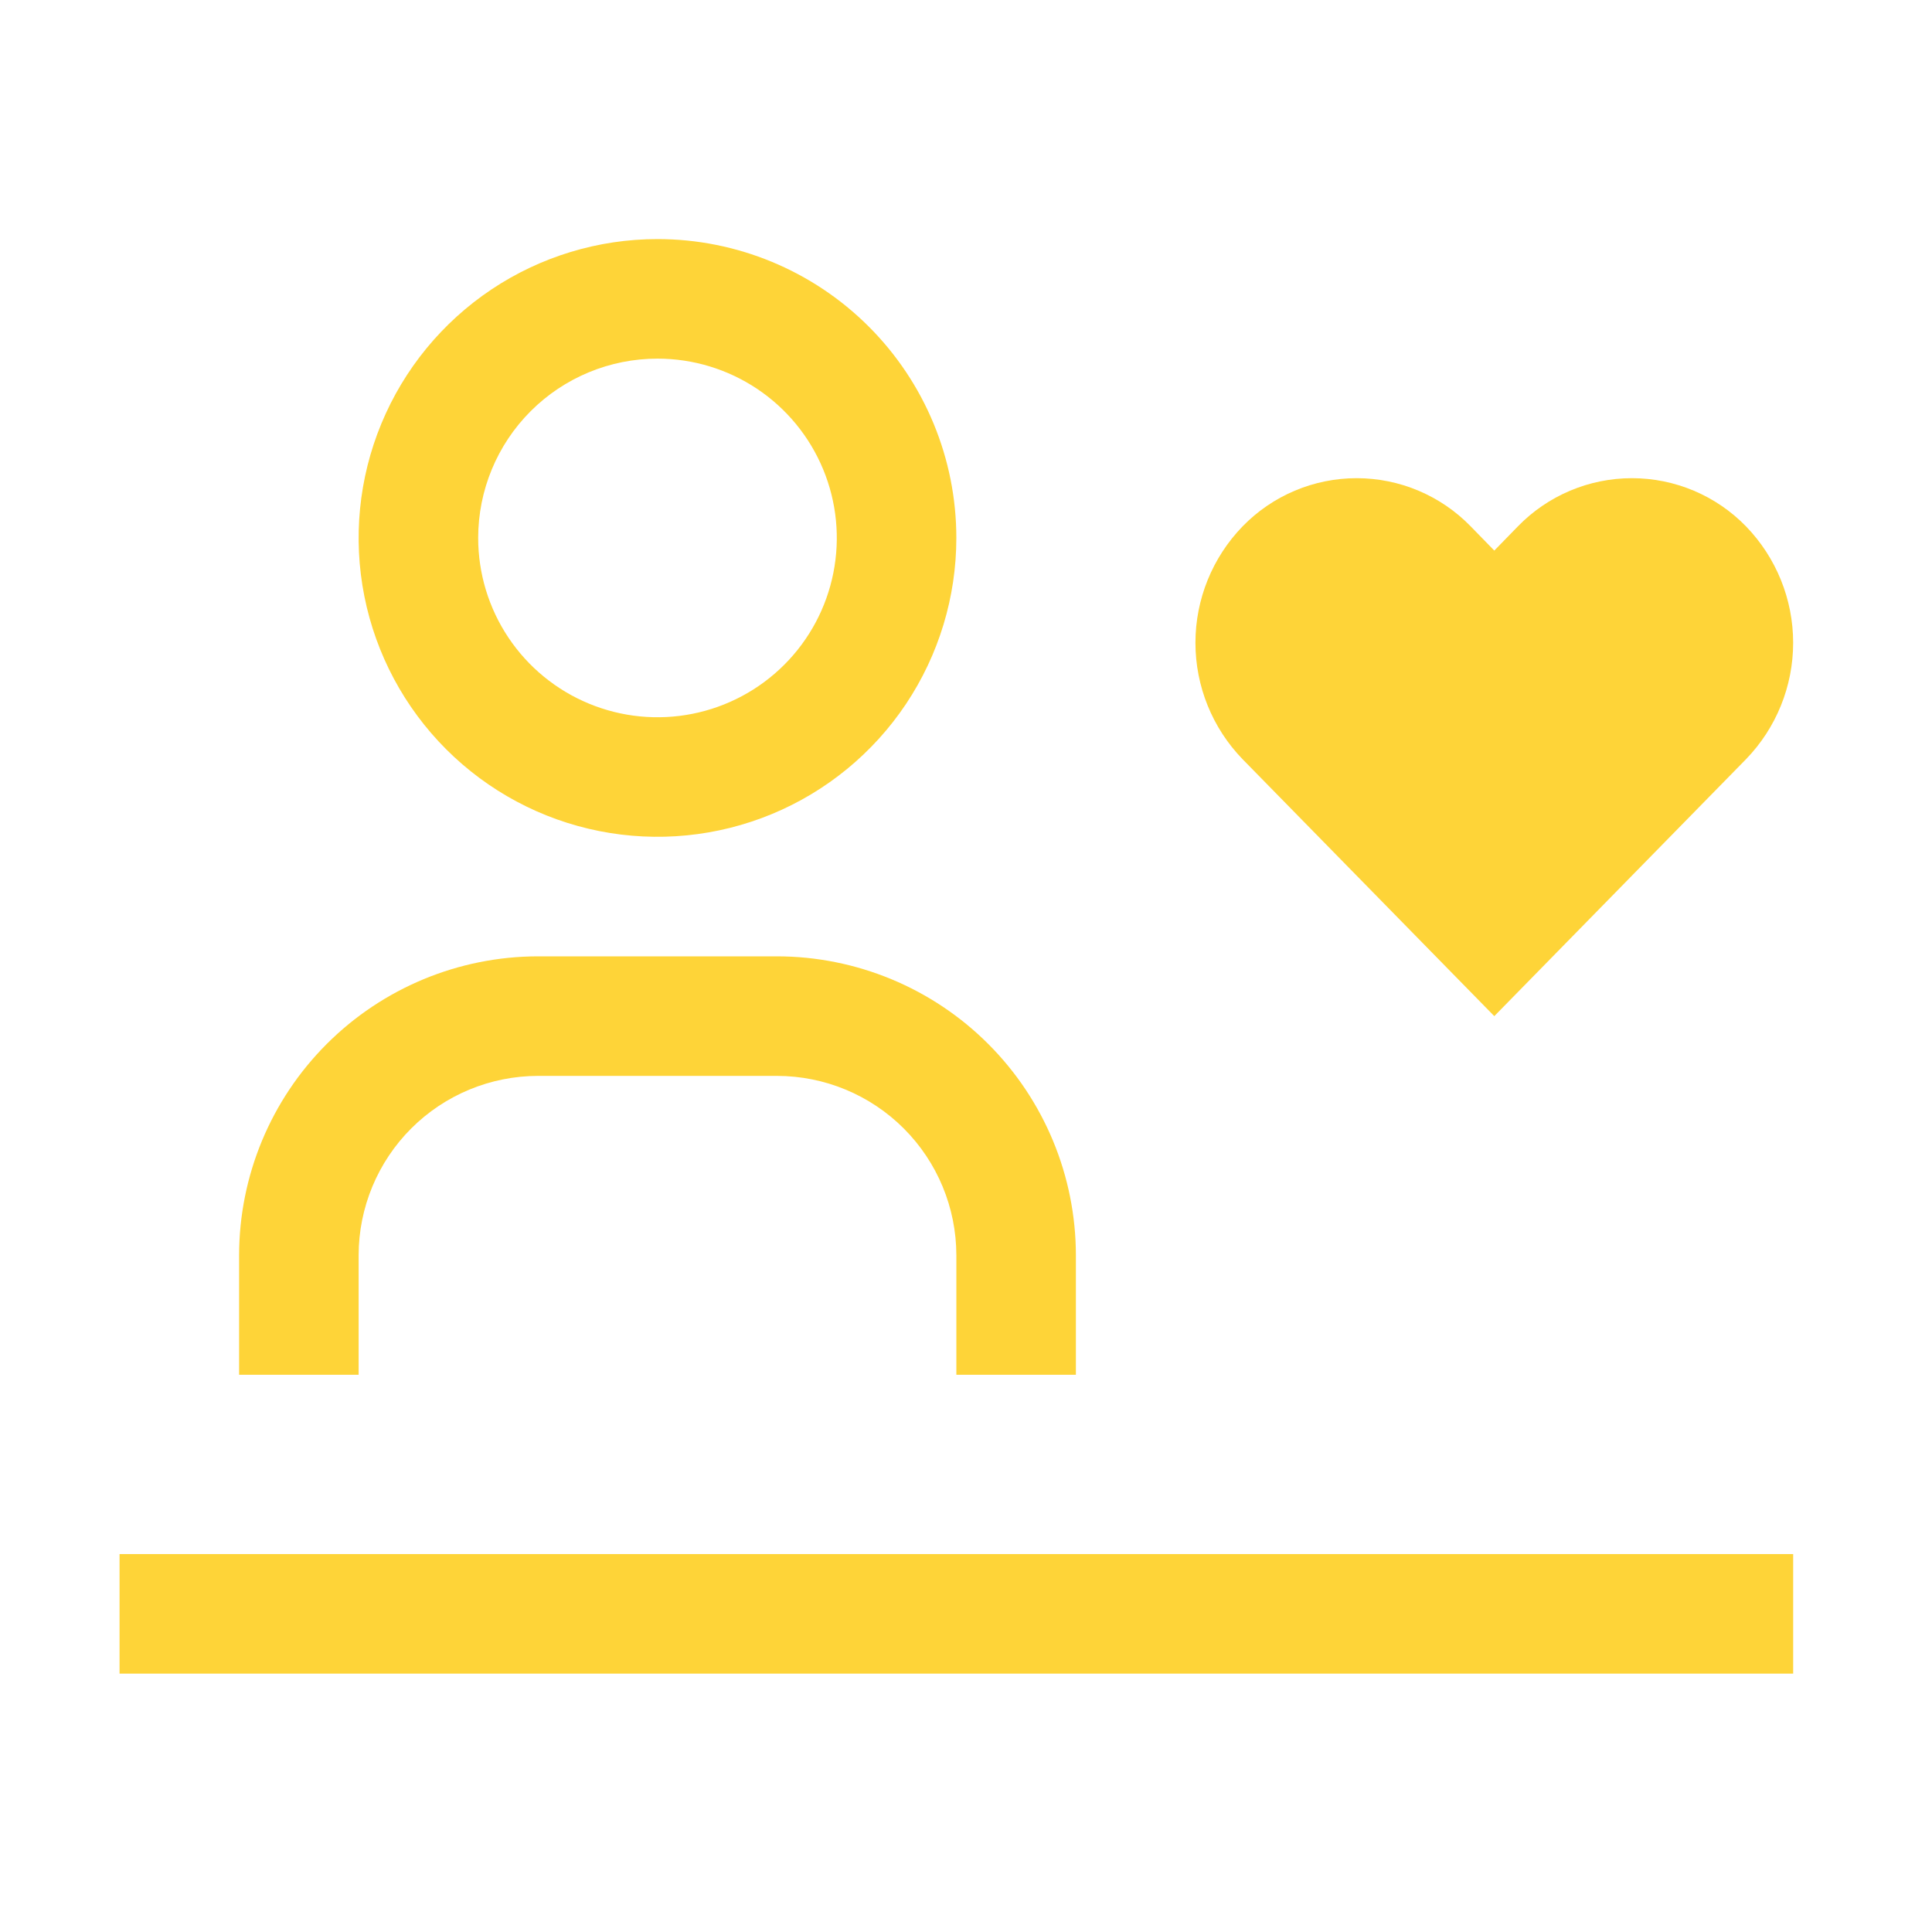 <svg width="99" height="99" viewBox="0 0 99 99" fill="none" xmlns="http://www.w3.org/2000/svg">
<path d="M55.131 70.445H49.006V64.32C49.003 61.883 48.034 59.548 46.311 57.825C44.589 56.103 42.253 55.134 39.817 55.131H27.566C25.13 55.134 22.794 56.103 21.071 57.825C19.349 59.548 18.38 61.883 18.377 64.32V70.445H12.252V64.32C12.256 60.26 13.871 56.367 16.742 53.496C19.613 50.625 23.506 49.01 27.566 49.005H39.817C43.877 49.01 47.77 50.625 50.641 53.496C53.511 56.367 55.127 60.26 55.131 64.32V70.445Z" fill="#FED438"/>
<path d="M33.691 18.377C35.508 18.377 37.285 18.916 38.796 19.925C40.307 20.935 41.485 22.37 42.18 24.049C42.876 25.728 43.058 27.576 42.703 29.358C42.349 31.14 41.474 32.778 40.188 34.063C38.903 35.348 37.266 36.223 35.484 36.577C33.701 36.932 31.854 36.75 30.175 36.054C28.496 35.359 27.061 34.181 26.051 32.67C25.041 31.159 24.503 29.383 24.503 27.565C24.503 25.128 25.471 22.791 27.194 21.068C28.917 19.345 31.254 18.377 33.691 18.377ZM33.691 12.251C30.662 12.251 27.701 13.149 25.183 14.832C22.665 16.515 20.702 18.907 19.543 21.705C18.384 24.503 18.08 27.582 18.671 30.553C19.262 33.524 20.721 36.252 22.862 38.394C25.004 40.536 27.733 41.995 30.703 42.585C33.674 43.176 36.753 42.873 39.552 41.714C42.35 40.555 44.742 38.592 46.425 36.074C48.107 33.555 49.005 30.594 49.005 27.565C49.005 23.504 47.392 19.609 44.52 16.737C41.648 13.865 37.753 12.251 33.691 12.251Z" fill="#FED438"/>
<path d="M6.126 79.634H91.886V85.76H6.126V79.634Z" fill="#FED438"/>
<path d="M83.625 24.503C82.535 24.503 81.457 24.721 80.453 25.145C79.449 25.569 78.541 26.19 77.781 26.971L76.571 28.213L75.361 26.971C74.601 26.19 73.693 25.569 72.689 25.145C71.686 24.721 70.607 24.503 69.517 24.503C68.428 24.503 67.35 24.721 66.346 25.145C65.342 25.569 64.434 26.19 63.674 26.971C62.124 28.57 61.257 30.71 61.257 32.938C61.257 35.166 62.124 37.306 63.674 38.905L76.571 52.069L89.468 38.905C91.018 37.306 91.885 35.166 91.885 32.938C91.885 30.71 91.018 28.57 89.468 26.971C88.709 26.19 87.8 25.569 86.796 25.145C85.793 24.721 84.714 24.503 83.625 24.503Z" fill="#FED438"/>
</svg>
